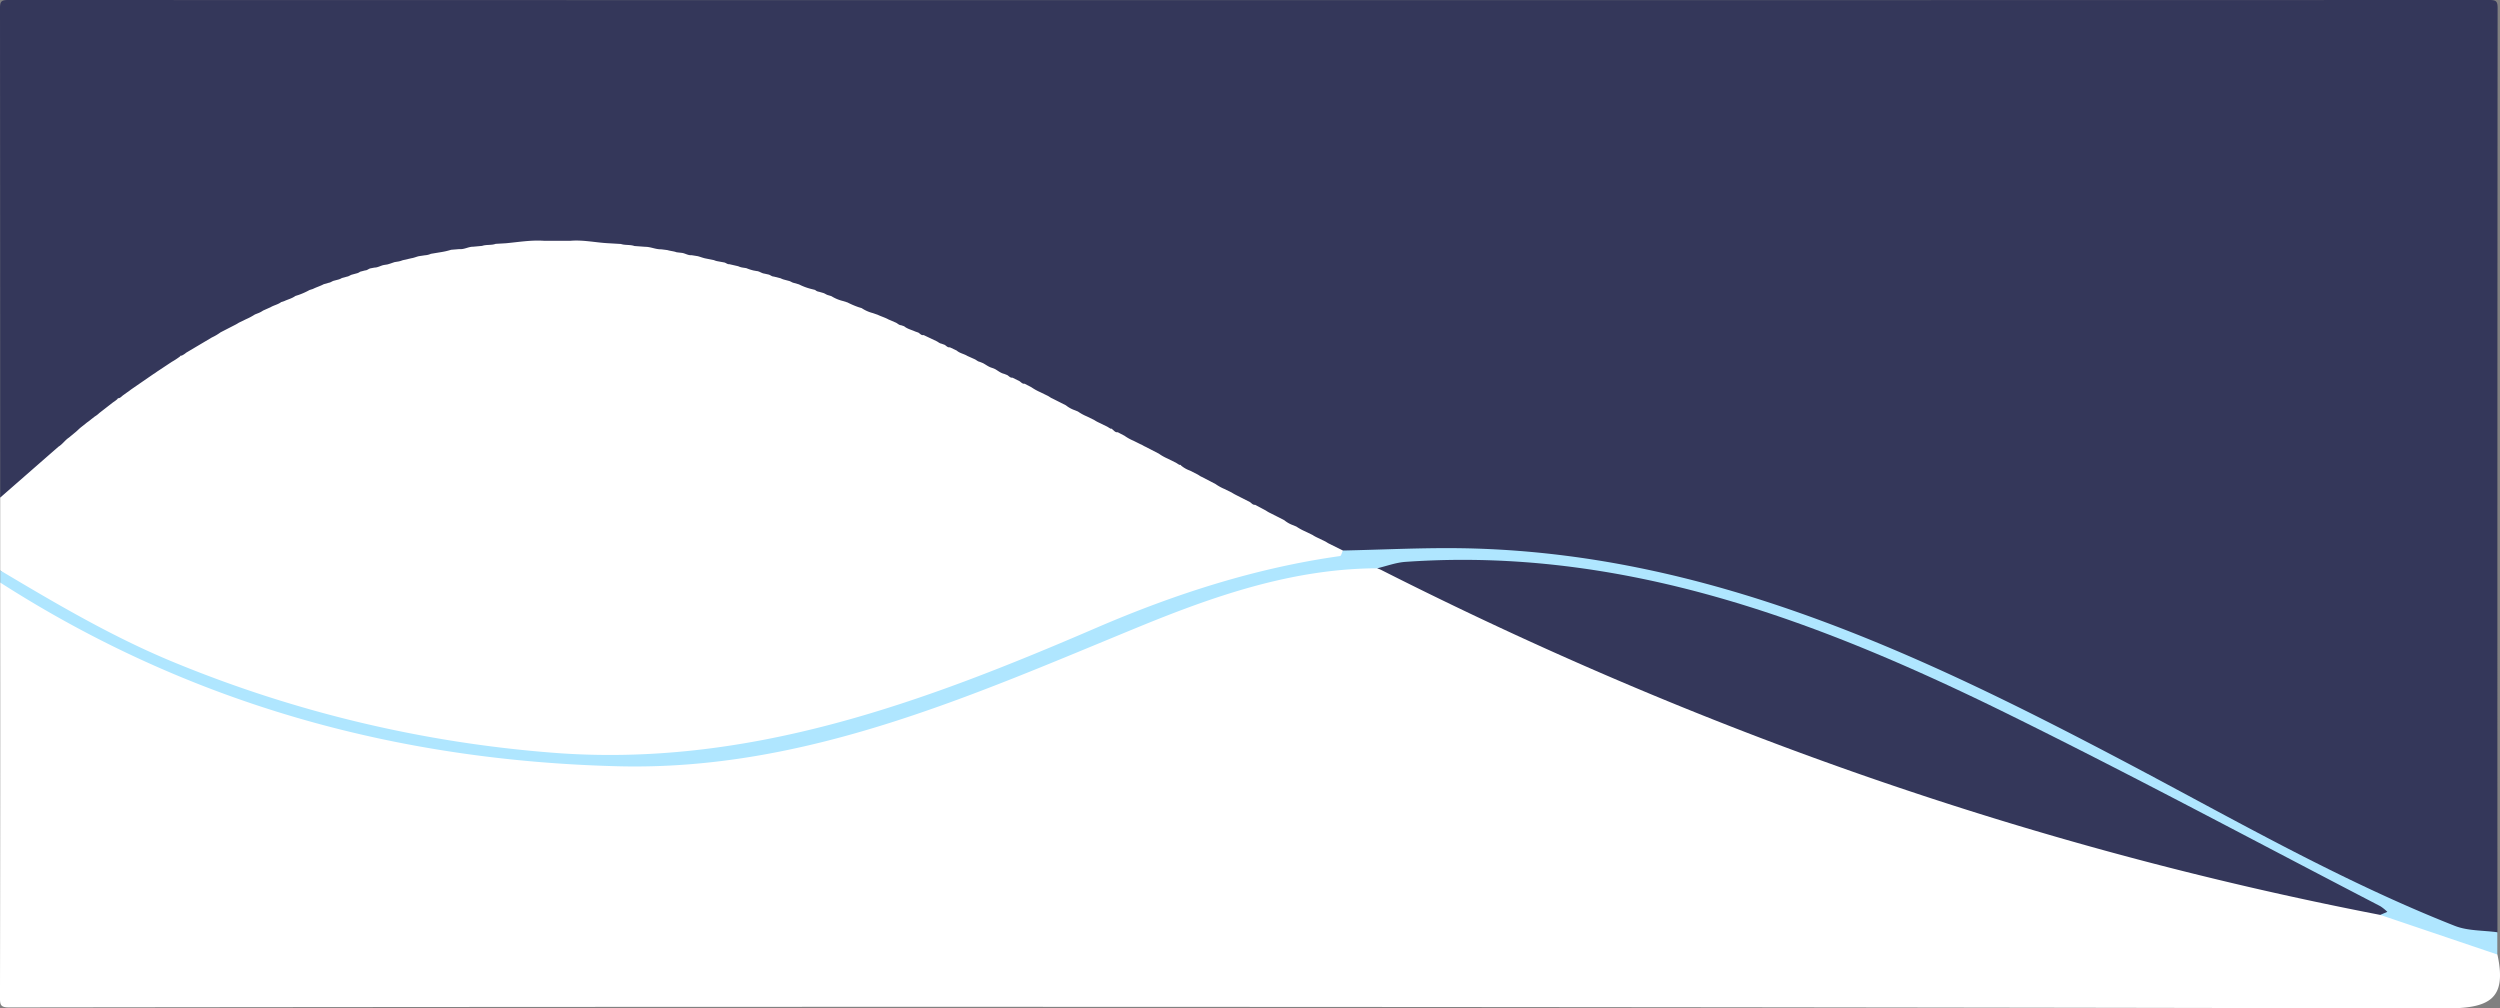 <svg xmlns="http://www.w3.org/2000/svg" preserveAspectRatio="none" viewBox="0 0 1236.37 498.71"><rect x="0" y="0" width="1236.37" height="498.71" fill="#808080" stroke="none"/><defs><style>.cls-1{fill:#34375A;}.cls-2{fill:#fff;}.cls-3{fill:#AFE6FF;}</style></defs><title>Asset 2</title><g id="Layer_2" data-name="Layer 2"><g id="Layer_1-2" data-name="Layer 1"><path class="cls-1" d="M.1,246.09q0-121-.1-242C0,.67.67,0,4.1,0q613.5.15,1227,0c3.42,0,4.1.67,4.09,4.09q-.17,228.51-.09,457c-2.95,3.81-6.23,1.59-9.84,1.1-12.83-1.76-24.08-7.68-35.61-12.75-30.06-13.19-59.16-28.37-88.06-43.88-52.82-28.35-105.41-57.2-160.55-80.87-41.68-17.89-84.5-32.65-129-42.14-26.75-5.7-53.81-8.47-81.14-9.91-19.27-1-38.17,1.54-57.24,2.48a19.11,19.11,0,0,1-9.24-1.42c-2.76-.38-5-2-7.23-3.38-1-.56-1.61-1.56-2.79-1.75a13.24,13.24,0,0,1-3.51-1.59c-.85-.57-1.54-1.41-2.62-1.62a22.3,22.3,0,0,1-3.42-1.53c-1.3-1-2.53-2.17-4.29-2.35a6,6,0,0,1-1.77-.7c-1.34-1-2.62-2.19-4.44-2.31a26.49,26.49,0,0,1-6.42-3.39c-.88-.6-1.57-1.49-2.7-1.7A28.69,28.69,0,0,1,620,251c-.89-.56-1.6-1.43-2.73-1.57a34.12,34.12,0,0,1-6.26-3.39c-.87-.56-1.55-1.45-2.69-1.56a12.12,12.12,0,0,1-3.49-1.64c-1.27-1.14-2.54-2.27-4.37-2.4a26.19,26.19,0,0,1-6.39-3.36c-.88-.58-1.54-1.5-2.66-1.72a22.45,22.45,0,0,1-3.53-1.6,11.32,11.32,0,0,0-3.8-2.35,6.38,6.38,0,0,1-1.15-.55,6.34,6.34,0,0,0-2.72-1.44,11.8,11.8,0,0,1-3.42-1.62c-1.26-1.14-2.54-2.23-4.34-2.37a27,27,0,0,1-6.39-3.34c-.89-.56-1.56-1.48-2.71-1.6a11.9,11.9,0,0,1-3.46-1.62c-1.25-1.08-2.46-2.25-4.24-2.4a9.88,9.88,0,0,1-3.46-1.41c-.87-.51-1.49-1.37-2.46-1.74a7.53,7.53,0,0,1-1-.61,5.2,5.2,0,0,0-2.54-1.33,12.57,12.57,0,0,1-3.29-1.51,7,7,0,0,0-2.56-1.56,22,22,0,0,1-3.4-1.52c-1.3-1-2.52-2.16-4.28-2.34a6,6,0,0,1-1.77-.7c-1.34-1-2.61-2.19-4.42-2.31a27.3,27.3,0,0,1-6.4-3.35c-.89-.56-1.56-1.48-2.71-1.6a11.79,11.79,0,0,1-3.48-1.63c-1.26-1.1-2.48-2.26-4.28-2.39a10.38,10.38,0,0,1-3.53-1.45c-.88-.51-1.53-1.42-2.65-1.53A13.33,13.33,0,0,1,500,188c-.87-.53-1.54-1.38-2.64-1.53a7.38,7.38,0,0,1-1.72-.83,7.7,7.7,0,0,0-3.91-2.13,5.85,5.85,0,0,1-1.86-.72c-1.24-.91-2.36-2-4-2.25a6.43,6.43,0,0,1-1.85-.63c-.92-.48-1.67-1.32-2.79-1.42a12.7,12.7,0,0,1-3.49-1.6,10,10,0,0,0-5.06-2.37,9.5,9.5,0,0,1-3.55-1.4c-.89-.5-1.53-1.4-2.62-1.58a8.26,8.26,0,0,1-1.7-.74,6,6,0,0,0-2.74-1.32,23.27,23.27,0,0,1-6-2.35c-.92-.52-1.58-1.46-2.72-1.61a7.3,7.3,0,0,1-1.77-.82,11.33,11.33,0,0,0-4.68-2.16,5.78,5.78,0,0,1-1.86-.59c-.94-.48-1.68-1.35-2.82-1.45a12.62,12.62,0,0,1-3.52-1.61,9.24,9.24,0,0,0-5.15-2.31,6,6,0,0,1-2.53-.65,13,13,0,0,0-5.3-2.4,5.65,5.65,0,0,1-1.86-.65,10.72,10.72,0,0,0-5.25-2.29,6,6,0,0,1-2.51-.63,13.94,13.94,0,0,0-5.12-2.41,5.39,5.39,0,0,1-1.79-.55c-.91-.41-1.58-1.27-2.64-1.43a15.89,15.89,0,0,1-1.78-.43,6.84,6.84,0,0,0-2.4-.56,7.06,7.06,0,0,1-2.45-.72,11.58,11.58,0,0,0-5.13-2.26,5.94,5.94,0,0,1-2.46-.56c-1-.37-1.67-1.22-2.71-1.44a12.4,12.4,0,0,1-1.8-.43,6.77,6.77,0,0,0-2.38-.55,7.76,7.76,0,0,1-3.09-.59c-1-.35-1.7-1.21-2.74-1.44a9.61,9.61,0,0,1-1.76-.51,7.6,7.6,0,0,0-4-.94,5.45,5.45,0,0,1-1.79-.37c-1.07-.55-2-1.34-3.34-1.26a10.55,10.55,0,0,1-1.85-.33,6.21,6.21,0,0,0-2.48-.5,9.84,9.84,0,0,1-3.91-.57c-1-.35-1.8-1.24-2.91-1.41a15,15,0,0,1-2.58-.46,6.64,6.64,0,0,0-2.56-.54,9.67,9.67,0,0,1-4-.6c-1.2-.46-2.15-1.55-3.57-1.5a8.39,8.39,0,0,1-2.59-.35,10.68,10.68,0,0,0-5.63-.94,6.59,6.59,0,0,1-2.6-.43,6.6,6.6,0,0,0-4.35-1.29,8.61,8.61,0,0,1-2.77-.3c-2.76-.82-5.51-1.58-8.42-.75a10.42,10.42,0,0,1-5.31-.43,8.68,8.68,0,0,0-6.62-1.39,12.59,12.59,0,0,1-5.69-.32c-6.34-.85-12.61-3.11-19.08-.81a35.61,35.61,0,0,1-12.27,0c-6.43-2.36-12.7-.31-19,.69a10,10,0,0,1-4.81.38,8.67,8.67,0,0,0-6.53,1.34,8.8,8.8,0,0,1-4.49.45c-2.68-.87-5.17,0-7.67.85a9.19,9.19,0,0,1-3.58.29c-1.8-.3-3.15.8-4.62,1.53a10.58,10.58,0,0,1-5.05.54,6.61,6.61,0,0,0-3.45.57,9.08,9.08,0,0,1-2.74.34c-1.47-.13-2.46,1-3.68,1.46a9.87,9.87,0,0,1-4,.64,5.79,5.79,0,0,0-2.53.48,9.92,9.92,0,0,1-1.87.34c-1.33-.1-2.31.76-3.41,1.29a6.07,6.07,0,0,1-1.84.36,10.55,10.55,0,0,0-4.79.91,9.66,9.66,0,0,1-1.77.49c-1.05.13-1.75,1-2.68,1.37a7,7,0,0,1-2.38.61,8.08,8.08,0,0,0-2.32.59,13.25,13.25,0,0,1-1.73.43c-1,.2-1.71,1-2.62,1.38a6.68,6.68,0,0,1-2.36.6,8.44,8.44,0,0,0-2.32.6,11.92,11.92,0,0,1-1.76.44c-1,.24-1.72,1.06-2.67,1.44a6.44,6.44,0,0,1-2.44.56,11,11,0,0,0-5.1,2.28,5.89,5.89,0,0,1-1.82.64,11.83,11.83,0,0,0-5.17,2.35,5.72,5.72,0,0,1-1.83.65,12,12,0,0,0-5.17,2.34,5.88,5.88,0,0,1-1.81.66,10.27,10.27,0,0,0-5.07,2.38,12.64,12.64,0,0,1-3.48,1.6c-1.12.1-1.86.94-2.79,1.42a6.33,6.33,0,0,1-1.85.63c-1.6.23-2.71,1.32-3.92,2.25a21.47,21.47,0,0,1-3.56,1.61c-1.12.2-1.81,1.11-2.73,1.64a59,59,0,0,1-6.42,3.31,8.71,8.71,0,0,0-4.38,2.66c-3.88,2.62-8.08,4.72-12.08,7.14a9.35,9.35,0,0,0-2.8,1.66,6.72,6.72,0,0,1-1.16.6,8.48,8.48,0,0,0-3.74,2.46,57.71,57.71,0,0,1-6.59,4.35,8.92,8.92,0,0,0-2.66,1.88c-3.3,2.34-6.65,4.59-10.08,6.73a11.08,11.08,0,0,0-2.57,1.84c-.64.52-1.33,1-2,1.43a11.44,11.44,0,0,0-1.93,1.47,7.59,7.59,0,0,1-1,.7,8.55,8.55,0,0,0-2.37,1.95,58.82,58.82,0,0,1-6.17,4.6,8.79,8.79,0,0,0-2.39,1.9,10.5,10.5,0,0,1-1.94,1.44,9.12,9.12,0,0,0-2.4,1.73c-1,.76-2,1.48-3,2.19a6.38,6.38,0,0,0-2.63,2.69,9.84,9.84,0,0,1-3.12,2.47c-2.62.63-3.78,2.85-5.18,4.81-7.78,7.13-15.83,14-23.19,21.57C4.72,245.24,3.16,247.8.1,246.09Z"/><path class="cls-2" d="M1235.1,472.09c4.77,22.09-3.84,26.66-26,26.62q-602.28-1.26-1204.59-.5c-4,0-4.53-1-4.52-4.69q.2-102.7.1-205.43c2-.81,3.53.47,5,1.43,31.13,20,64.36,35.77,98.82,48.93a583.32,583.32,0,0,0,63.4,19.79c14,3.6,28.12,7,42.39,9.5,19.84,3.43,39.8,6,59.9,7.65,10.81.87,21.62.43,32.42,1.55,11.77,1.23,23.61-.6,35.41-1.06a284.09,284.09,0,0,0,45.07-5.48,560.09,560.09,0,0,0,82.21-22.86c34.92-12.78,68.59-28.58,103.32-41.76,33.57-12.73,67.8-23,103.64-27.19a19.11,19.11,0,0,1,9.33,1.05c10.39,4.09,20.33,9.18,30.33,14.12A1892.12,1892.12,0,0,0,897,373.07c44.46,16.31,89.53,30.65,135.1,43.41,39.94,11.18,80.19,21.15,120.91,29.2,8.14,1.61,16.47,2.56,24.35,5.43.88.44,1.62,1.28,2.66,1.28,14.1,0,26.17,6.74,38.74,11.76,4.47,1.79,9.06,3.26,13.41,5.33A10.43,10.43,0,0,1,1235.1,472.09Z"/><path class="cls-2" d="M566.37,220.88l6.75,3.48a23.78,23.78,0,0,0,4.37,2.46l3.59,1.78c.8.36,1.47.92,2.24,1.32a.63.63,0,0,1,.81.33,14.31,14.31,0,0,0,4.45,2.52l3.51,1.79c.8.38,1.46,1,2.31,1.31l6.71,3.49a22.64,22.64,0,0,0,4.41,2.45l3.57,1.75a25.12,25.12,0,0,0,2.32,1.31l6.72,3.41c.83.54,1.43,1.5,2.6,1.38l5.36,2.86a15,15,0,0,0,2.34,1.33l6.7,3.41a14.25,14.25,0,0,0,4.46,2.51l1.52.64a27.5,27.5,0,0,0,4.39,2.4l3.59,1.74a17.22,17.22,0,0,0,2.34,1.3l3.65,1.76c.8.35,1.48.93,2.28,1.28l6.77,3.37c2.66,2.92,2.52,3.76-1.31,4.55-5.38,1.1-10.82,1.93-16.22,2.9-27.66,5-54.27,13.49-80.51,23.3-35,13.06-68.87,28.75-103.88,41.67A496.69,496.69,0,0,1,363.3,370.5a405,405,0,0,1-74.18,4.36,524.34,524.34,0,0,1-80.79-9,638.83,638.83,0,0,1-76-19.18C96.27,335,61.46,320.31,28.62,301.32,18.73,295.6,8.74,289.77.1,282.09v-36l28.79-25.17c2-1.2,3.26-3.24,5.2-4.51L37,214c1.1-.84,2-1.87,3.1-2.73L42.94,209a26,26,0,0,0,2.13-1.62l1.81-1.41a12.11,12.11,0,0,0,2.22-1.7l6.8-5.29a17,17,0,0,0,2.17-1.62.6.6,0,0,1,.74-.43c.94-.29,1.51-1.11,2.3-1.62L62.93,194c.78-.48,1.46-1.09,2.21-1.6l10.76-7.42c.78-.42,1.44-1,2.2-1.48l6.81-4.52a35.26,35.26,0,0,0,4.15-2.72.53.53,0,0,1,.71-.35,9.71,9.71,0,0,0,2.31-1.49l12.68-7.52a24.88,24.88,0,0,0,4.31-2.54l6.71-3.45a20.32,20.32,0,0,0,2.32-1.31l3.58-1.74a30.6,30.6,0,0,0,4.41-2.36l1.61-.63a10.85,10.85,0,0,0,2.4-1.28l3.72-1.66c1.66-1,3.68-1.33,5.26-2.55l1.6-.52c1.8-.83,3.77-1.29,5.39-2.49l1.6-.51a34.53,34.53,0,0,0,5.41-2.43l1.67-.53c1.74-.89,3.63-1.41,5.35-2.35l2.53-.72c.92-.12,1.61-.78,2.5-1l2.07-.54a6.53,6.53,0,0,0,1.9-.81l2.53-.68c.92-.12,1.61-.79,2.5-1l2.06-.56a4.56,4.56,0,0,0,1.9-.86l2.47-.65c1,0,1.67-.76,2.56-1l2.1-.4c1.72,0,3.18-1.06,4.84-1.31l1.53-.24c1.2-.32,2.35-.75,3.52-1.15l2.09-.34a11.53,11.53,0,0,0,1.92-.59l4.39-1c1.24-.18,2.39-.72,3.61-1l3.09-.46a8.3,8.3,0,0,0,2.9-.72l5.37-.89a34.87,34.87,0,0,0,4.62-1.1l4.09-.34c2.4.25,4.5-1.22,6.86-1.18l4.39-.41c2.16-.74,4.52-.21,6.67-1l5.1-.3c6.27-.59,12.5-1.65,18.83-1.22h13.12c6.33-.53,12.54.92,18.83,1.22l6.09.36c2.16.72,4.5.23,6.65,1l5.42.4c2.68,0,5.15,1.31,7.84,1.23l3.08.39c1.49.47,3.08.53,4.55,1.08l2.52.29c1.68.18,3.12,1.33,4.88,1.15l3.06.49c1.19.31,2.34.78,3.55,1.06l4.45.89a7.28,7.28,0,0,0,1.93.58l3.06.56c.93.15,1.63,1,2.65.88l4.35,1a8.16,8.16,0,0,0,1.94.63l2.08.32a22.43,22.43,0,0,0,3.56,1.16l1.48.27c1.41.07,2.49,1.11,3.87,1.27l2.07.46c.91.21,1.61,1,2.6,1l3.41.86a8.23,8.23,0,0,0,1.92.72l2.06.55c.89.17,1.59.82,2.48,1l2.56.73a28.87,28.87,0,0,0,5.61,2.15l2.41.61a3.36,3.36,0,0,0,1.9.89l2.05.59c.85.23,1.54.85,2.4,1.08l1.65.49a19.4,19.4,0,0,0,5.56,2.37l2.42.75a43.61,43.61,0,0,0,5.45,2.34l1.58.48a18.05,18.05,0,0,0,5.51,2.45l2.45.85c1.73.85,3.61,1.35,5.3,2.3l3.71,1.6c.85.41,1.5,1.22,2.53,1.26l1.51.51c1.57,1.32,3.58,1.73,5.38,2.56l1.6.56c.86.46,1.45,1.49,2.65,1.23l6.32,3c.83.37,1.49,1.09,2.43,1.24l1.6.57c.86.46,1.46,1.45,2.63,1.25l3.39,1.61c1.51,1.36,3.58,1.61,5.25,2.65l3.7,1.66c.83.39,1.48,1.11,2.43,1.26l1.59.64c1.48.78,2.8,1.88,4.46,2.34l1.54.61c1.47.84,2.8,2,4.49,2.36l1.52.6c.84.48,1.45,1.44,2.61,1.29l3.39,1.68c.84.5,1.44,1.48,2.62,1.31l3.37,1.76a26.39,26.39,0,0,0,4.38,2.43l3.6,1.76c.79.37,1.46,1,2.28,1.31l6.76,3.41a14.69,14.69,0,0,0,4.47,2.46l1.51.62a23,23,0,0,0,4.41,2.42l3.57,1.74a15.46,15.46,0,0,0,2.35,1.31l3.64,1.77c.8.35,1.47.91,2.25,1.28a.64.64,0,0,1,.81.34c.82.55,1.4,1.59,2.63,1.37,1.11.59,2.23,1.17,3.35,1.75a22.28,22.28,0,0,0,4.4,2.45l3.56,1.77C564.88,220,565.55,220.55,566.37,220.88Z"/><path class="cls-3" d="M.1,282.09c28.29,16.85,56.61,33.54,87.27,46a616.58,616.58,0,0,0,186,44.17c96.35,7.56,183.1-24.82,269.07-61.88C581,293.79,620.87,280.88,662.71,275c.59-.08.95-1.79,1.42-2.74,19.82-.41,39.66-1.46,59.47-1.12,120.06,2.08,224.86,51.58,328,106,53.49,28.24,106,58.51,162.44,80.75,6.43,2.53,14,2.18,21,3.16v11l-58-19.63c.36-2.55-1.78-2.94-3.34-3.67-43.81-20.73-86.38-43.86-129.06-66.8-32-17.18-64.2-33.89-97.53-48.33-36.39-15.78-73.41-29.94-111.85-39.9a460.23,460.23,0,0,0-86.59-14,435.77,435.77,0,0,0-67.69,1.33c-41.77.18-80.48,13.66-118.27,29.17-82.73,34-164.55,71-256.79,68.74C195.94,376.23,93.3,347.89.1,288.09Z"/><path class="cls-3" d="M269,119.07l-18.83,1.22Z"/><path class="cls-3" d="M301,120.3l-18.83-1.22Z"/><path class="cls-3" d="M327,123.28l-7.84-1.23Z"/><path class="cls-3" d="M234.05,122l-6.86,1.18Z"/><path class="cls-3" d="M34.09,216.41l-5.2,4.51Z"/><path class="cls-3" d="M245.11,120.59l-6.67,1Z"/><path class="cls-3" d="M313.73,121.65l-6.65-1Z"/><path class="cls-3" d="M342,126.19,337.14,125Z"/><path class="cls-3" d="M190.06,131l-4.84,1.31Z"/><path class="cls-3" d="M160.1,140.5l-5.35,2.35Z"/><path class="cls-3" d="M400.71,142.67l-5.61-2.15Z"/><path class="cls-3" d="M153.08,143.38l-5.41,2.43Z"/><path class="cls-3" d="M452.52,163.8l-5.38-2.56Z"/><path class="cls-3" d="M146.07,146.32l-5.39,2.49Z"/><path class="cls-3" d="M416.68,148.7l-5.56-2.37Z"/><path class="cls-3" d="M139.08,149.33l-5.26,2.55Z"/><path class="cls-3" d="M424.55,151.79l-5.45-2.34Z"/><path class="cls-3" d="M431.64,154.72l-5.51-2.45Z"/><path class="cls-3" d="M478.39,175.88l-5.25-2.65Z"/><path class="cls-3" d="M439.39,157.87l-5.3-2.3Z"/><path class="cls-3" d="M223.1,123.56l-4.62,1.1Z"/><path class="cls-3" d="M334.62,124.75l-4.55-1.08Z"/><path class="cls-3" d="M378,135.26,374.13,134Z"/><path class="cls-3" d="M645.5,262.81l-4.39-2.4Z"/><path class="cls-3" d="M126.09,155.45l-4.41,2.36Z"/><path class="cls-3" d="M605.52,241.81l-4.41-2.45Z"/><path class="cls-3" d="M109.07,164.31l-4.31,2.54Z"/><path class="cls-3" d="M89.06,176.21l-4.15,2.72Z"/><path class="cls-3" d="M490.57,181.78l-4.47-2.34Z"/><path class="cls-3" d="M496.6,184.75l-4.49-2.36Z"/><path class="cls-3" d="M514.49,193.82l-4.38-2.43Z"/><path class="cls-3" d="M531.6,202.76l-4.47-2.46Z"/><path class="cls-3" d="M537.52,205.8l-4.41-2.42Z"/><path class="cls-3" d="M560.52,217.81l-4.4-2.45Z"/><path class="cls-3" d="M577.49,226.82l-4.37-2.46Z"/><path class="cls-3" d="M588.58,232.77l-4.45-2.52Z"/><path class="cls-3" d="M639.59,259.77l-4.46-2.51Z"/><path class="cls-3" d="M40.11,211.26,37,214Z"/><path class="cls-3" d="M207.12,126.73l-3.61,1Z"/><path class="cls-3" d="M348.63,127.74l-3.55-1.06Z"/><path class="cls-3" d="M213.11,125.55l-2.9.72Z"/><path class="cls-3" d="M372.65,133.72l-3.56-1.16Z"/><path class="cls-3" d="M195.11,129.61l-3.52,1.15Z"/><path class="cls-3" d="M355,129.21l-1.93-.58Z"/><path class="cls-3" d="M360.72,130.65l-2.65-.88Z"/><path class="cls-3" d="M367,132.24l-1.94-.63Z"/><path class="cls-3" d="M183.12,132.71l-2.56,1Z"/><path class="cls-3" d="M178.09,134.38l-1.9.86Z"/><path class="cls-3" d="M174.13,135.8l-2.5,1Z"/><path class="cls-3" d="M382.67,136.7l-2.6-1Z"/><path class="cls-3" d="M169.1,137.46l-1.9.81Z"/><path class="cls-3" d="M388,138.28l-1.92-.72Z"/><path class="cls-3" d="M506.74,189.63l-2.62-1.31Z"/><path class="cls-3" d="M445.63,160.73l-2.53-1.26Z"/><path class="cls-3" d="M65.14,192.35,62.93,194Z"/><path class="cls-3" d="M61.11,195.26l-2.3,1.62Z"/><path class="cls-3" d="M520.37,196.89l-2.29-1.31Z"/><path class="cls-3" d="M58.07,197.31l-2.17,1.62Z"/><path class="cls-3" d="M92.08,174.37l-2.31,1.49Z"/><path class="cls-3" d="M456.77,165.59l-2.66-1.23Z"/><path class="cls-3" d="M49.1,204.22l-2.23,1.7Z"/><path class="cls-3" d="M45.07,207.33,42.94,209Z"/><path class="cls-3" d="M118.1,159.55l-2.32,1.31Z"/><path class="cls-3" d="M549.33,211.9l-2.25-1.28Z"/><path class="cls-3" d="M199.12,128.68l-1.92.59Z"/><path class="cls-3" d="M552.77,213.61l-2.63-1.37Z"/><path class="cls-3" d="M484.52,178.8l-2.43-1.26Z"/><path class="cls-3" d="M130.1,153.54l-2.4,1.28Z"/><path class="cls-3" d="M566.37,220.88l-2.29-1.3Z"/><path class="cls-3" d="M465.52,169.8l-2.43-1.24Z"/><path class="cls-3" d="M583.32,229.92l-2.24-1.32Z"/><path class="cls-3" d="M469.75,171.62l-2.63-1.25Z"/><path class="cls-3" d="M594.4,235.87l-2.31-1.31Z"/><path class="cls-3" d="M409.47,145.84l-2.4-1.09Z"/><path class="cls-3" d="M611.41,244.87l-2.32-1.31Z"/><path class="cls-3" d="M620.73,249.66l-2.6-1.38Z"/><path class="cls-3" d="M628.43,253.85l-2.34-1.33Z"/><path class="cls-3" d="M78.1,183.45l-2.2,1.48Z"/><path class="cls-3" d="M500.73,186.64l-2.61-1.29Z"/><path class="cls-3" d="M651.43,265.85l-2.34-1.3Z"/><path class="cls-3" d="M657.36,268.89l-2.28-1.28Z"/><path class="cls-3" d="M405,144.17l-1.9-.89Z"/><path class="cls-3" d="M392.54,139.79l-2.48-1Z"/><path class="cls-3" d="M165.13,138.81l-2.5,1Z"/><path class="cls-3" d="M543.44,208.85l-2.35-1.31C541.88,208,542.66,208.41,543.44,208.85Z"/><path class="cls-1" d="M681.06,281.05c4.65-1.09,9.25-2.85,14-3.18,108-7.6,204.93,29.35,299.09,75.8,61.56,30.37,122.08,62.87,183,94.47a22,22,0,0,1,3.5,2.81l-3.52,1.51C1004.28,419,839.84,361.22,682.89,281.77A19.31,19.31,0,0,0,681.06,281.05Z"/></g></g></svg>
